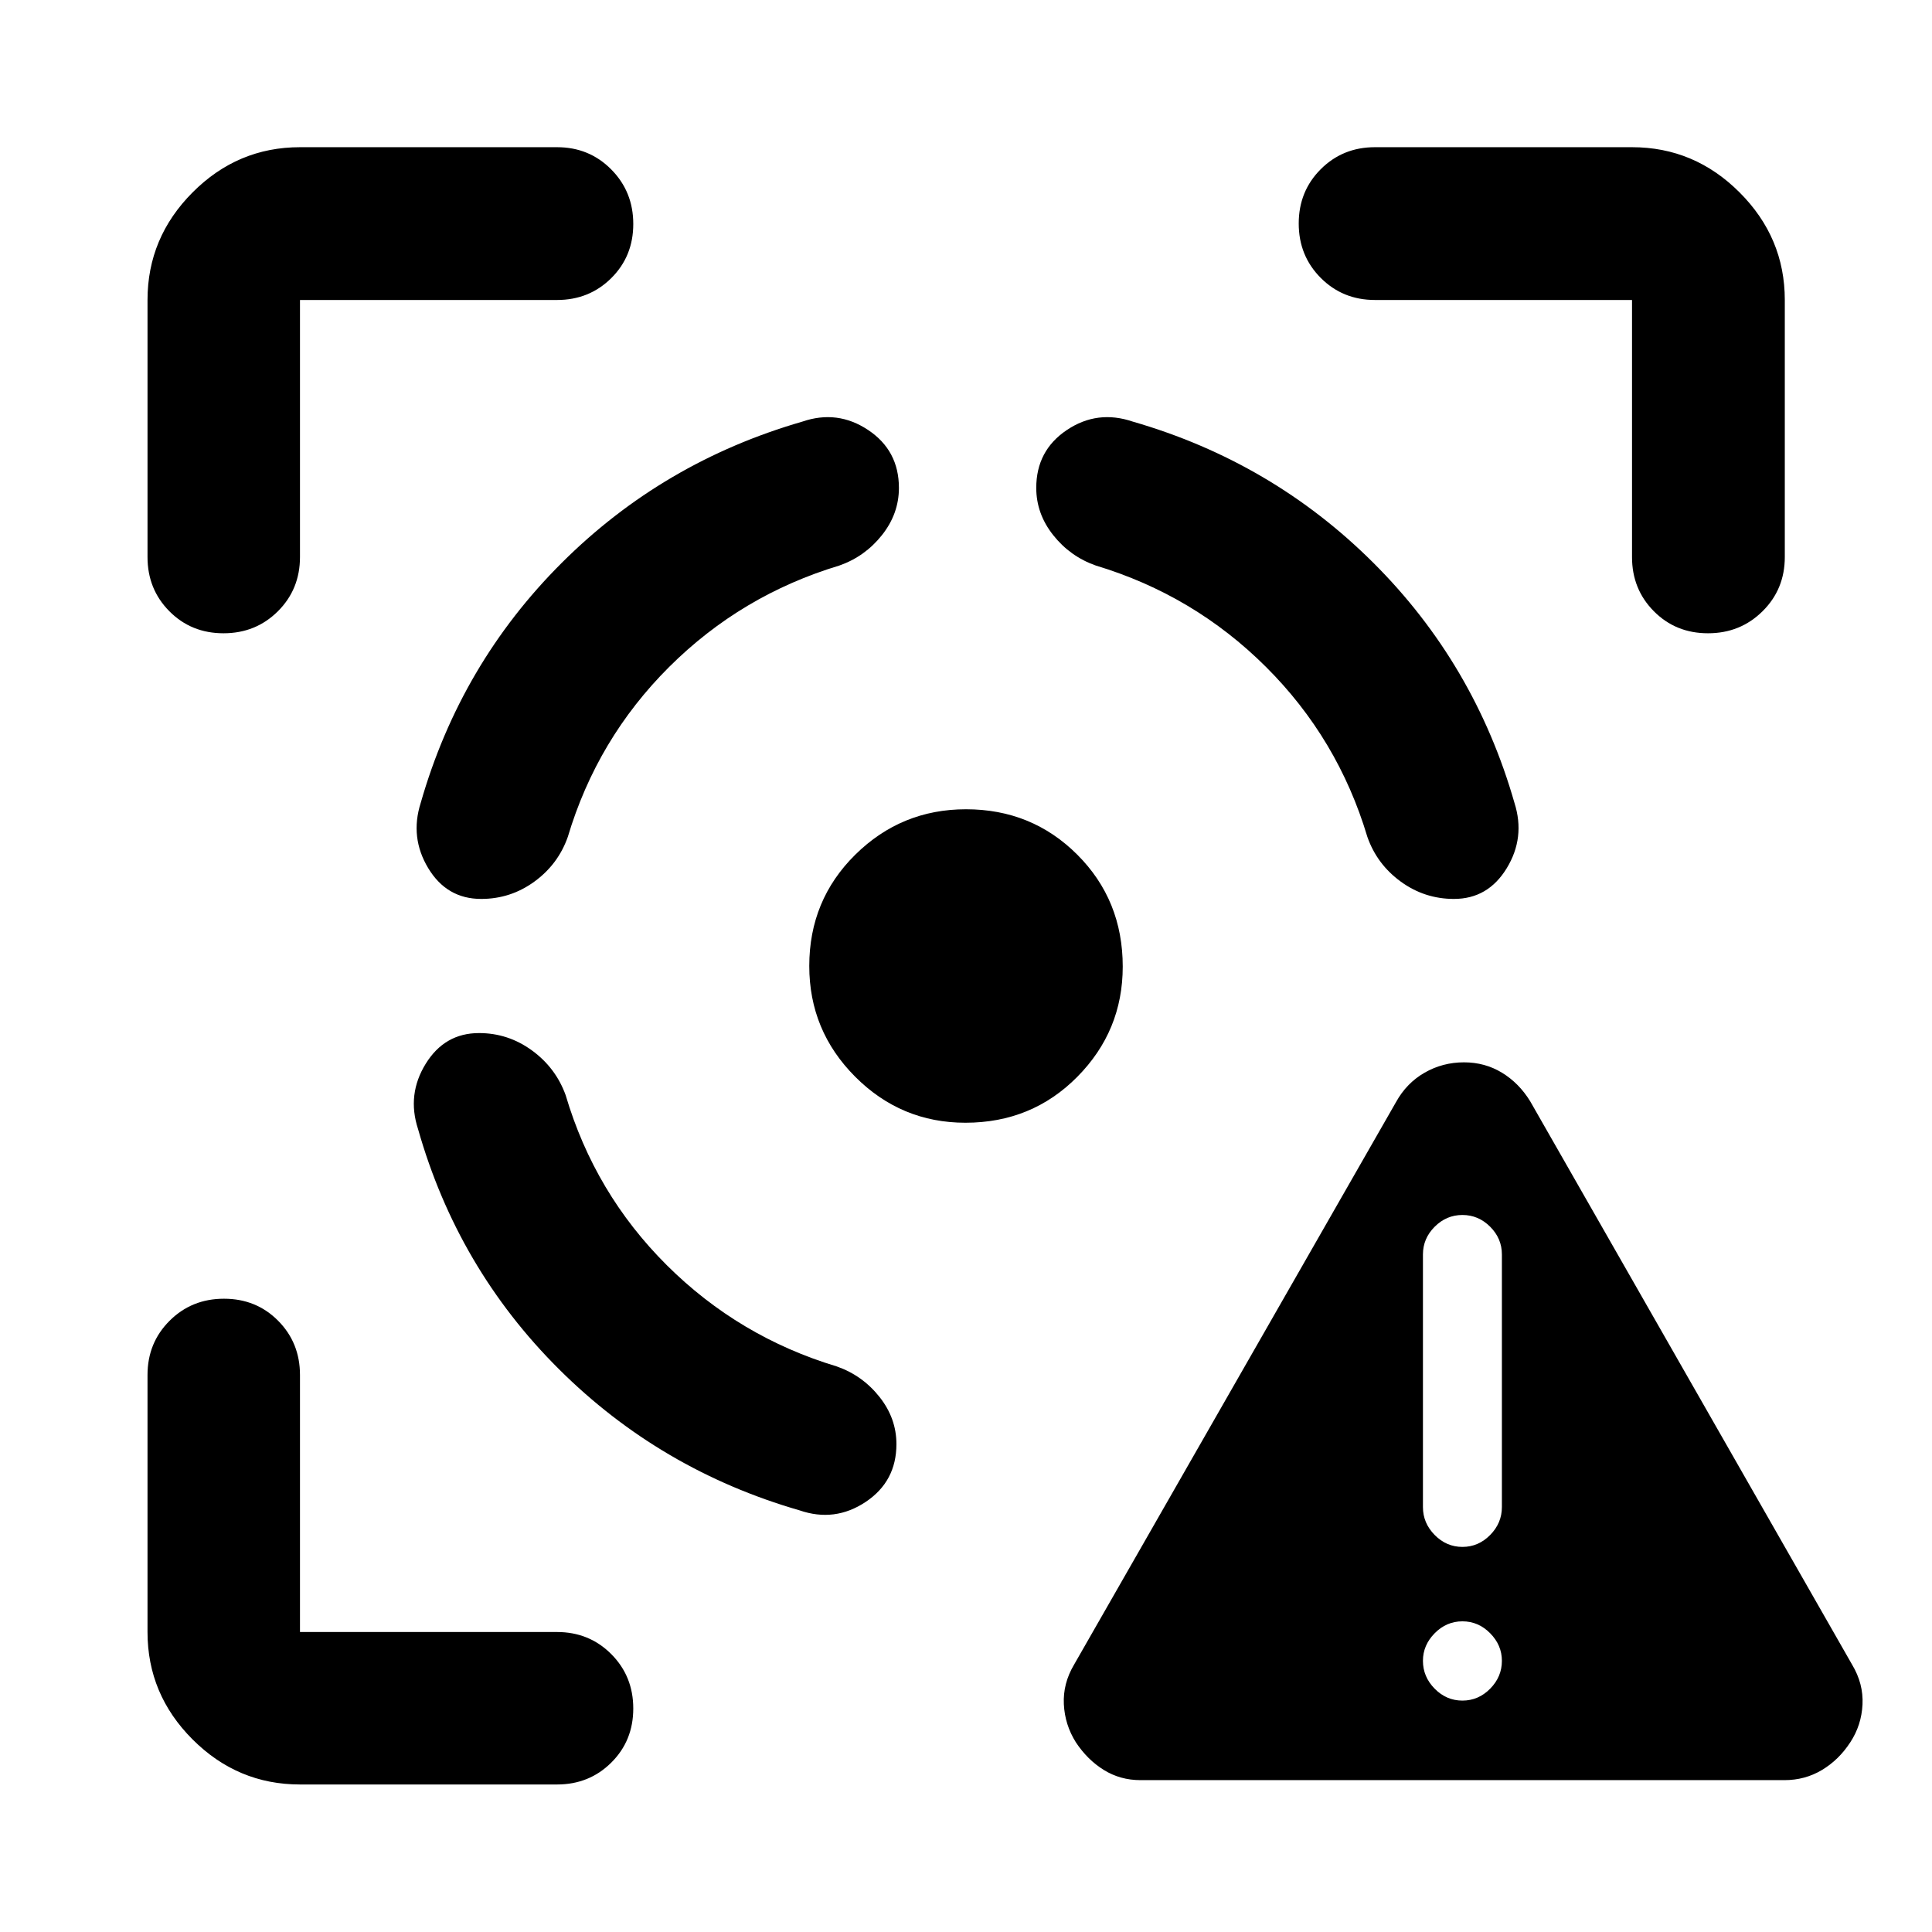 <svg xmlns="http://www.w3.org/2000/svg" viewBox="0 -960 960 960" width="32" height="32"><path d="M566.67-75.46q-10.02 0-18.18-5.05-8.16-5.06-13.9-13.75-5.47-8.69-5.97-18.93-.5-10.25 5.06-19.63l160-279.57q5.23-9.45 14.2-14.6 8.98-5.14 19.55-5.14 10.41 0 18.87 5.14t14.02 14.17l160 280q5.65 9.45 5.15 19.75-.5 10.31-6.06 18.79-5.65 8.71-14.07 13.77-8.42 5.05-18.67 5.05h-320Zm160-39.52q7.94 0 13.78-5.91 5.83-5.92 5.83-13.86 0-7.79-5.83-13.7-5.84-5.92-13.78-5.92-7.95 0-13.78 5.92-5.84 5.91-5.84 13.7 0 7.94 5.84 13.86 5.83 5.91 13.78 5.91Zm0-76.37q7.94 0 13.78-5.92 5.83-5.92 5.83-13.86v-125.54q0-7.94-5.83-13.78-5.84-5.83-13.78-5.83-7.95 0-13.78 5.83-5.84 5.84-5.84 13.78v125.54q0 7.94 5.84 13.86 5.83 5.92 13.78 5.92ZM149.06-73.3q-30.99 0-53.37-22.39-22.39-22.38-22.39-53.37v-127.73q0-16 10.98-26.94 10.97-10.94 27.02-10.94 16.05 0 26.9 10.94 10.86 10.94 10.86 26.94v127.73h127.73q16 0 26.94 10.97 10.94 10.98 10.94 27.03t-10.94 26.9Q292.79-73.3 276.79-73.3H149.06ZM73.3-683.21v-127.73q0-30.99 22.39-53.45 22.38-22.47 53.37-22.47h127.73q16 0 26.94 11.06 10.94 11.05 10.94 27.1t-10.94 26.9q-10.94 10.86-26.94 10.86H149.06v127.73q0 16-10.97 26.94-10.98 10.94-27.03 10.94t-26.9-10.94Q73.3-667.21 73.3-683.21Zm406.41 281.09q-31.96 0-54.77-22.86-22.82-22.86-22.82-55.02 0-32.74 22.86-55.31T480-557.88q32.74 0 55.31 22.57t22.57 55.6q0 31.96-22.57 54.77-22.57 22.82-55.6 22.82Zm331.23-281.09v-127.73H683.21q-16 0-26.94-10.97-10.94-10.98-10.94-27.03t10.94-26.98q10.94-10.94 26.94-10.94h127.73q30.99 0 53.45 22.47 22.47 22.46 22.47 53.45v127.73q0 16-11.06 26.94-11.05 10.94-27.1 10.94t-26.9-10.94q-10.86-10.94-10.86-26.94ZM238.01-446.67q-17.07 0-26.48 15.26-9.42 15.25-3.81 32.42 19.63 69.16 70.03 119.33 50.39 50.16 119.55 70.15 17.49 6.02 32.81-4.17 15.32-10.19 15.32-28.75 0-12.85-8.44-23.48t-21.16-15.1q-48.71-14.68-84.53-50.35-35.81-35.68-50.24-84.49-4.94-13.61-16.76-22.21-11.81-8.61-26.29-8.61Zm1.08-66.66q-17.07 0-26.29-15.26-9.21-15.25-3.76-32.42 19.79-69.16 70.11-119.33 50.32-50.16 119.49-70.15 17.48-6.02 32.76 4.17 15.27 10.19 15.27 28.75 0 12.85-8.44 23.48t-21.16 15.1q-48.71 14.68-84.53 50.35-35.82 35.68-50.4 84.49-4.79 13.61-16.6 22.21-11.81 8.61-26.45 8.61Zm483.39 0q16.91 0 26.21-15.26 9.3-15.25 3.85-32.42-19.8-69.16-70.12-119.33-50.32-50.16-119.49-70.15-17.64-6.02-32.83 4.17-15.19 10.19-15.19 28.75 0 12.85 8.43 23.48 8.44 10.63 21.16 15.1 48.72 14.68 84.53 50.35 35.82 35.68 50.41 84.49 4.78 13.61 16.59 22.21 11.82 8.61 26.45 8.61Z"/></svg>